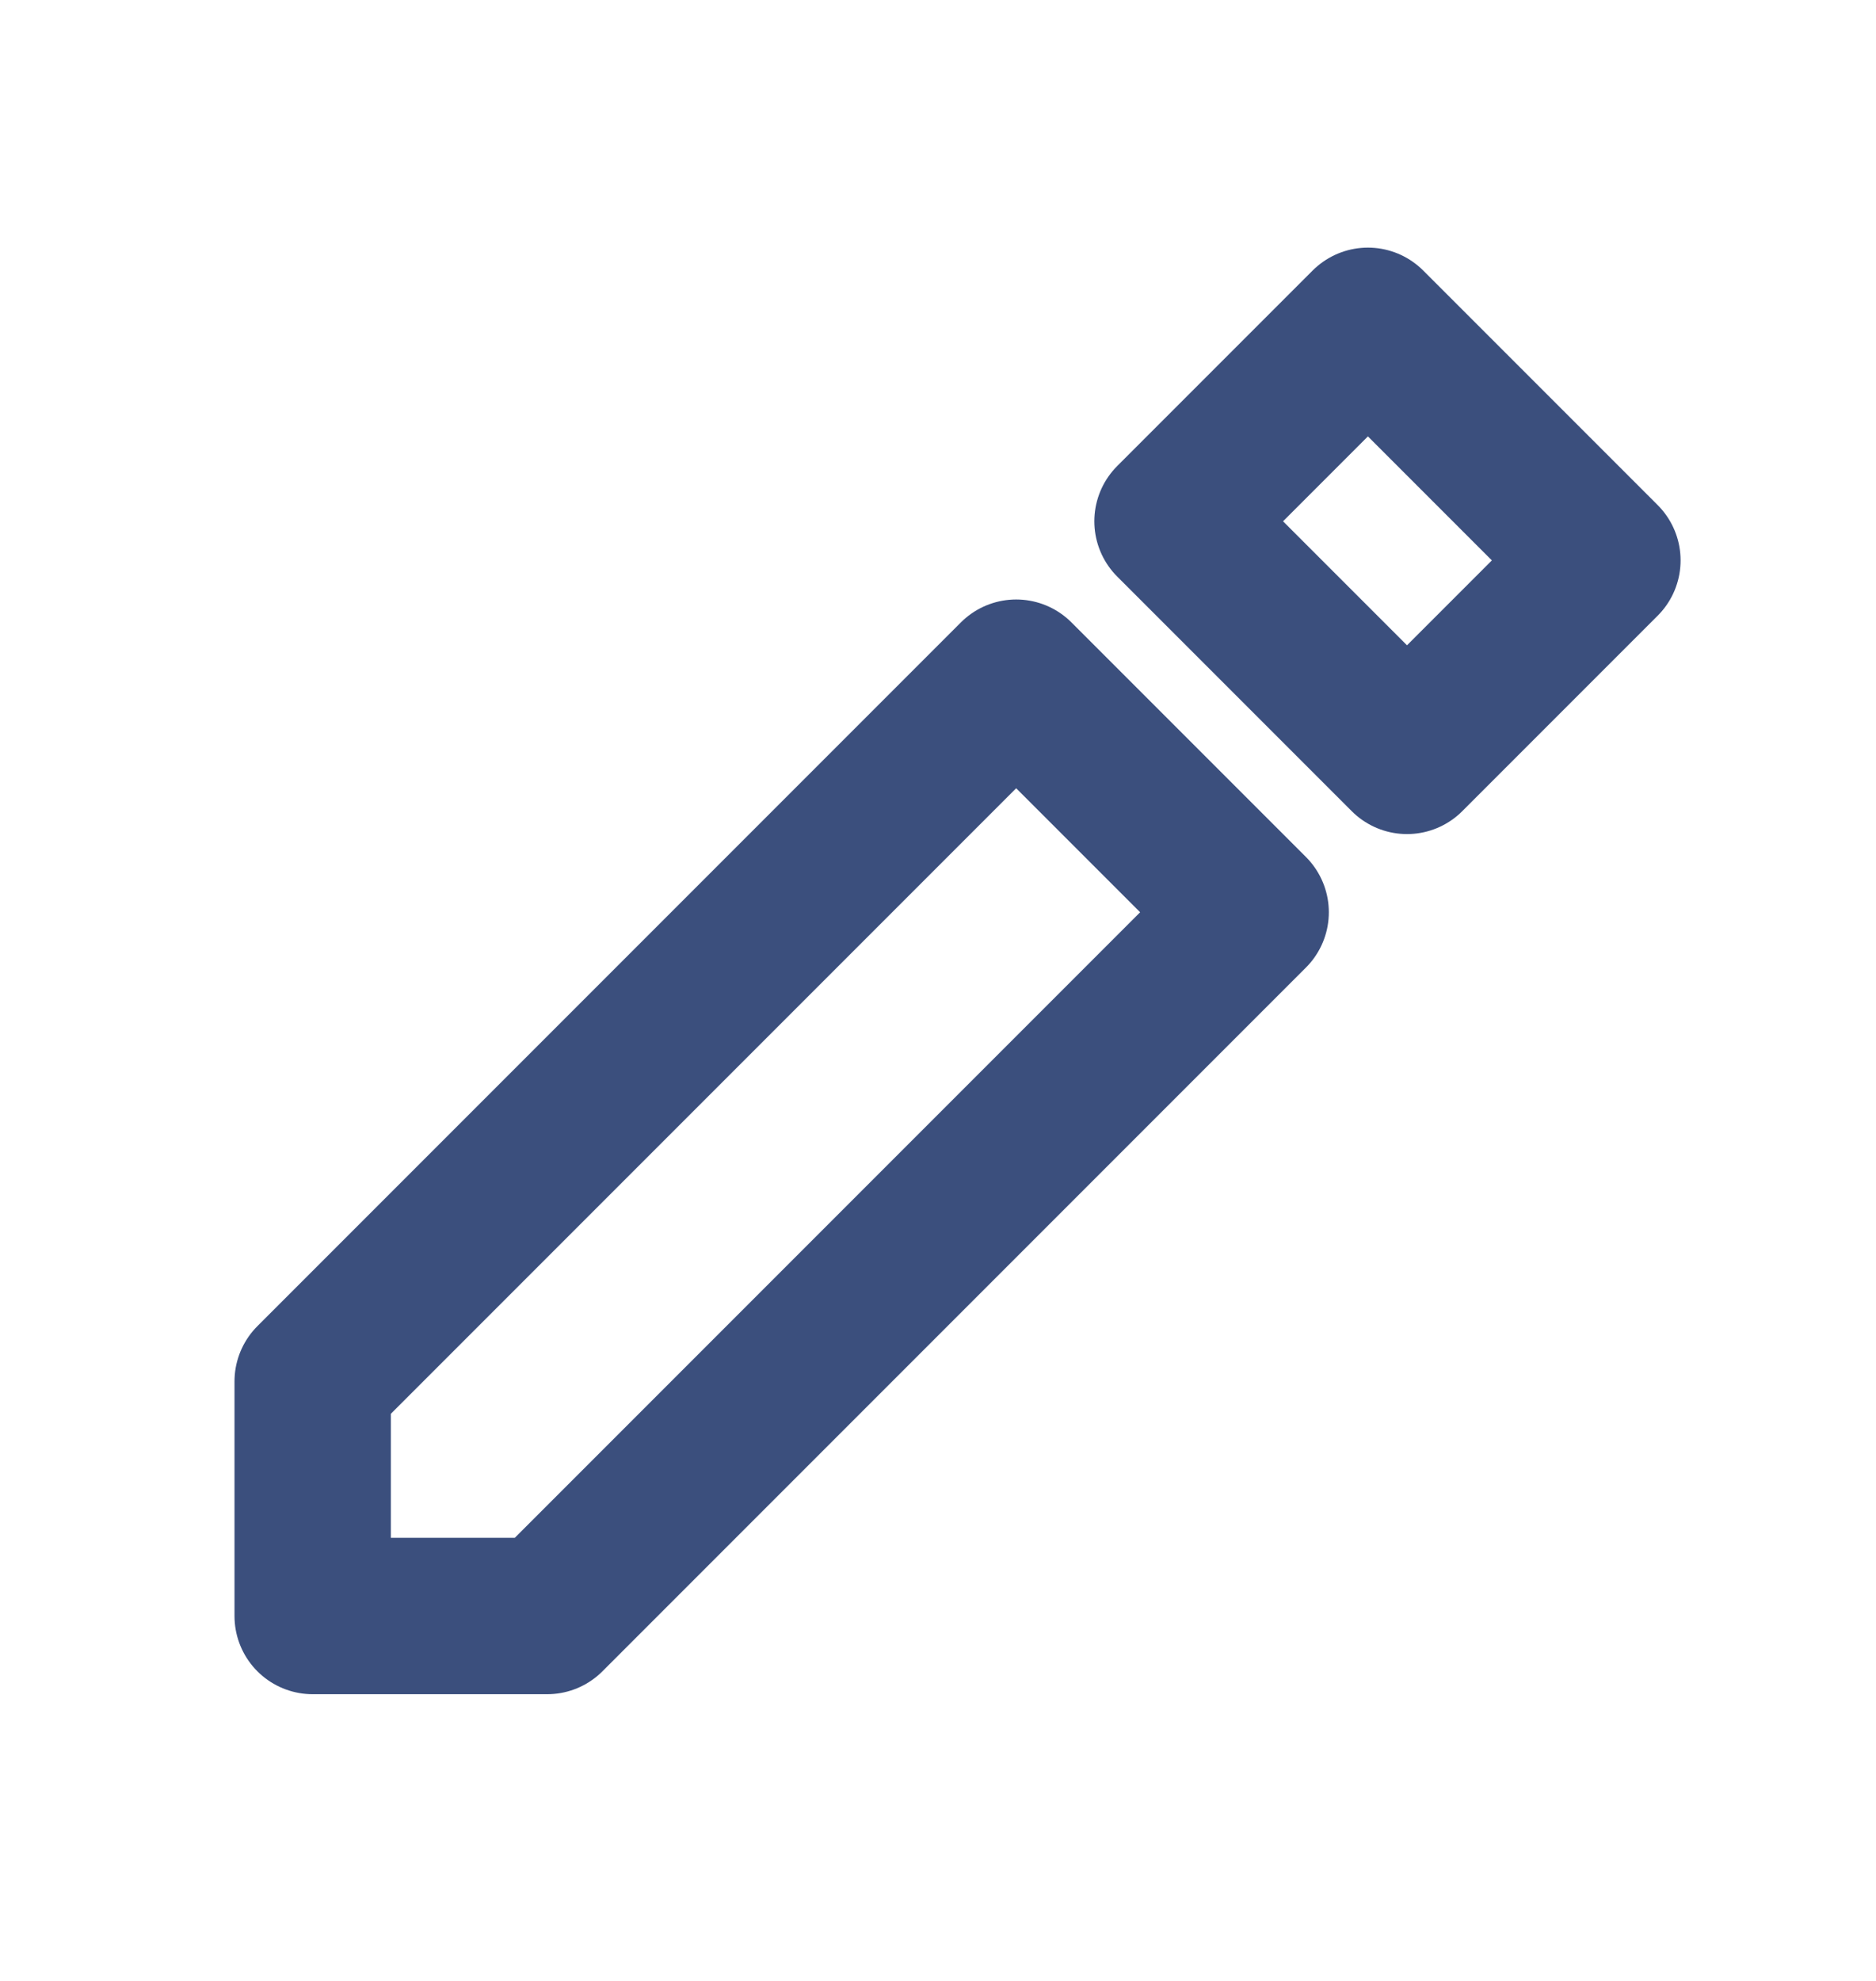 <svg width="18" height="19" viewBox="0 0 18 19" fill="none" xmlns="http://www.w3.org/2000/svg">
<path d="M3 13.25V15.5H5.25L12 8.75L9.75 6.5L3 13.25Z" stroke="#3B4F7D" stroke-width="1.5" stroke-linecap="round" stroke-linejoin="round"/>
<path d="M11.25 5L13.5 7.25L15.375 5.375L13.125 3.125L11.25 5Z" stroke="#3B4F7D" stroke-width="1.5" stroke-linecap="round" stroke-linejoin="round"/>
</svg>
